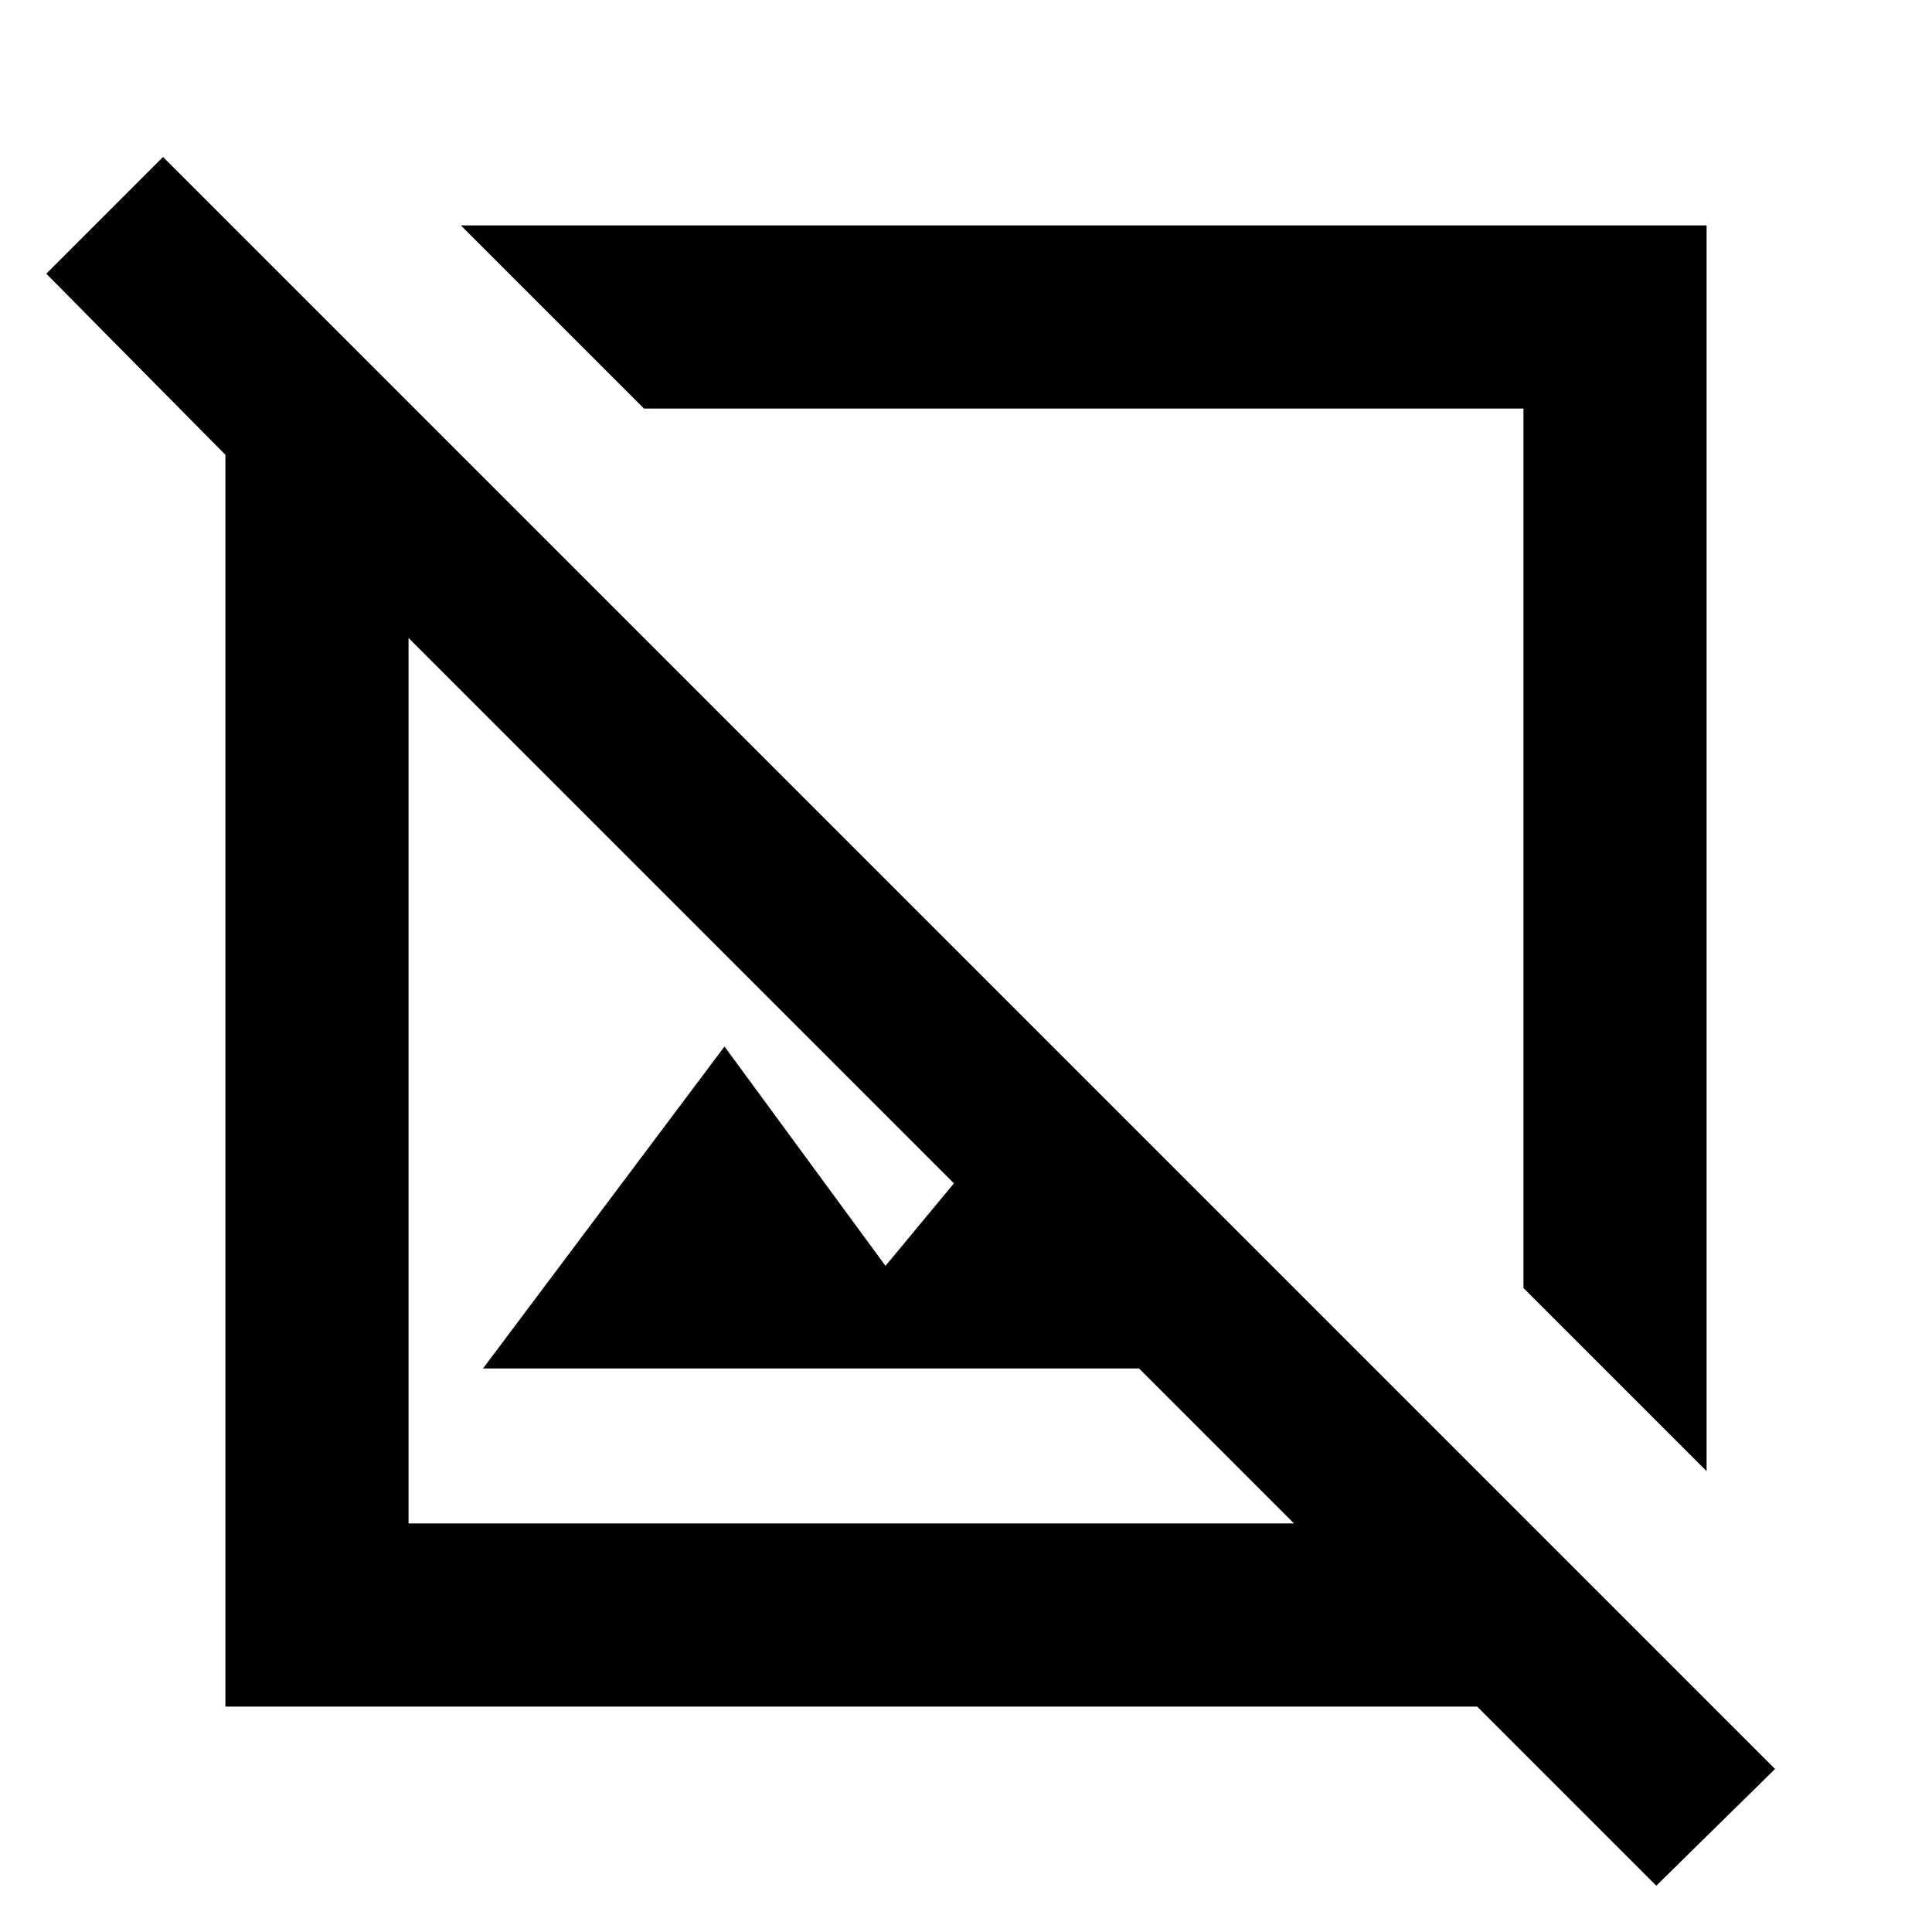 <svg xmlns="http://www.w3.org/2000/svg" height="24" width="24"><path d="M20.575 23.425 18.35 21.2H2.8V5.65L0.575 3.4L2.025 1.95L22.05 21.975ZM5.075 18.925H16.075L14.15 17H6L9 13L11 15.725L11.85 14.7L5.075 7.925ZM21.2 18.275 18.925 16V5.075H8L5.725 2.8H21.2ZM13.5 10.575ZM10.575 13.425Z"/></svg>